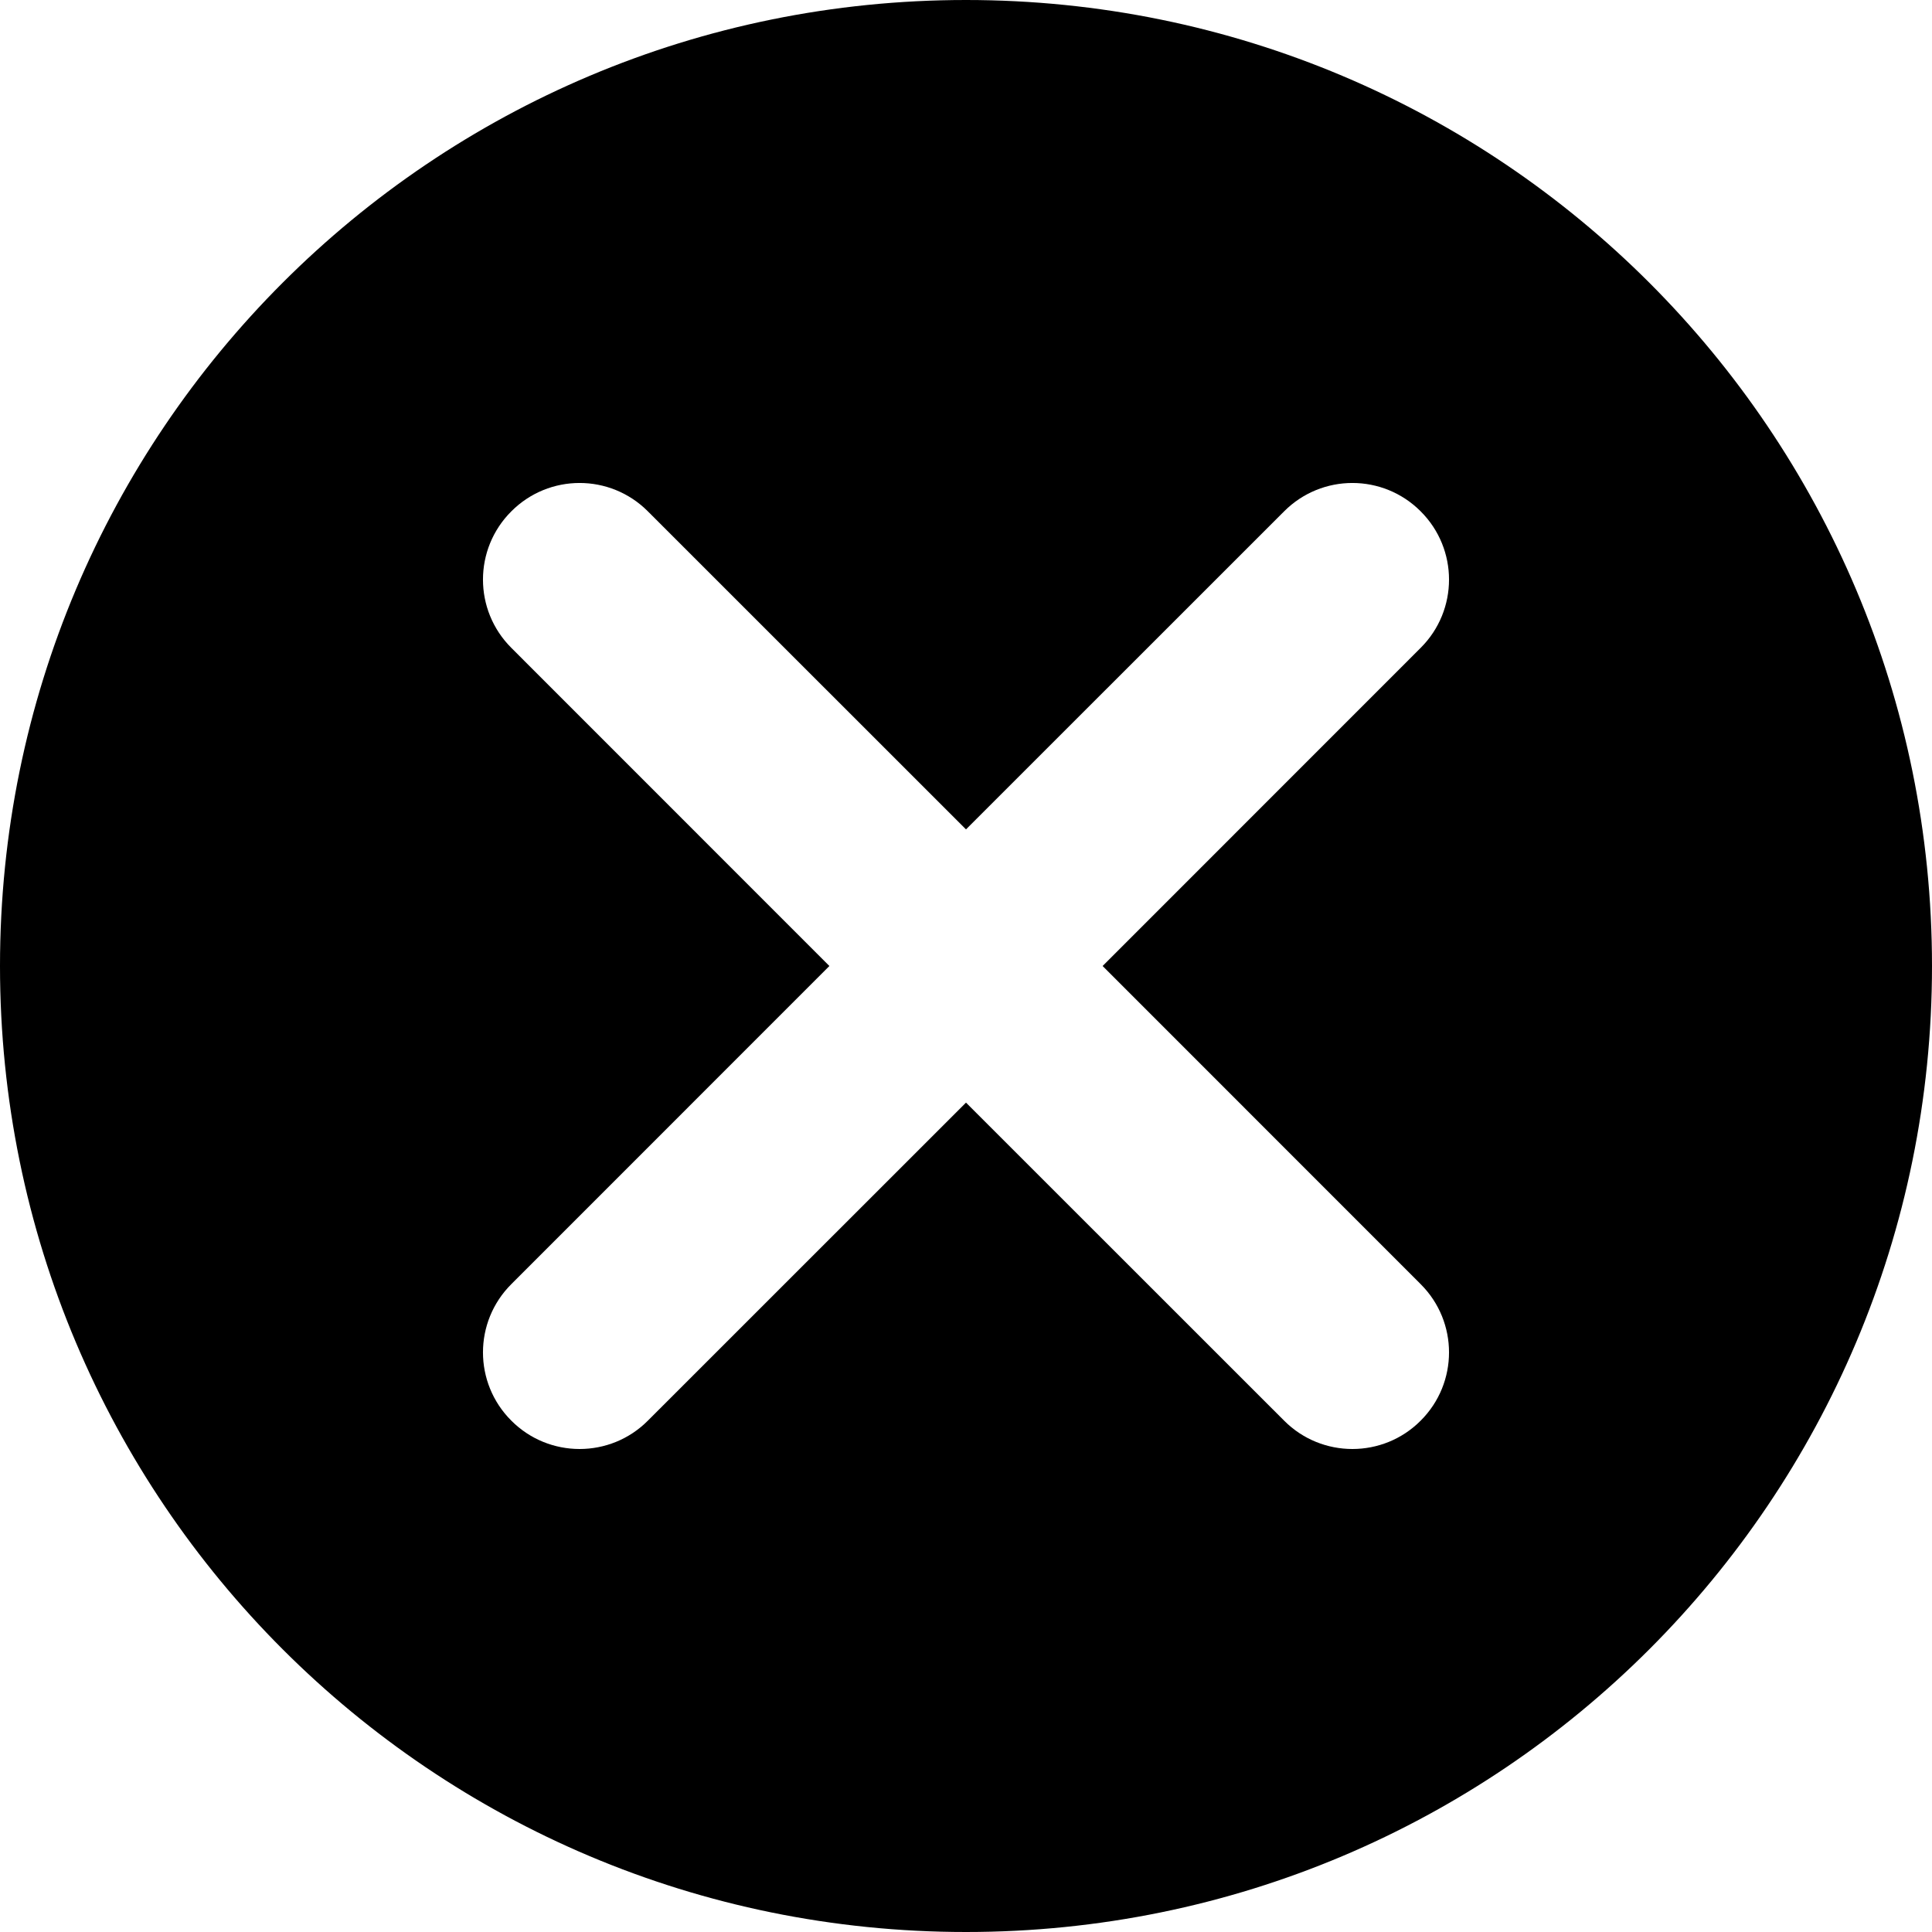<svg width="21" height="21" viewBox="0 0 21 21" xmlns="http://www.w3.org/2000/svg">
<path fill-rule="evenodd" clip-rule="evenodd" d="M0 10.5C0 4.694 4.694 0 10.5 0C16.306 0 21 4.694 21 10.5C21 16.306 16.306 21 10.5 21C4.694 21 0 16.306 0 10.5ZM15.442 15.442C15.853 15.032 15.853 14.368 15.442 13.958L11.985 10.5L15.442 7.042C15.853 6.632 15.853 5.968 15.442 5.558C15.032 5.147 14.368 5.147 13.958 5.558L10.5 9.015L7.042 5.558C6.632 5.147 5.968 5.147 5.558 5.558C5.147 5.968 5.147 6.632 5.558 7.042L9.015 10.5L5.558 13.958C5.147 14.368 5.147 15.032 5.558 15.442C5.762 15.647 6.031 15.75 6.3 15.75C6.569 15.75 6.838 15.647 7.042 15.442L10.5 11.985L13.958 15.442C14.162 15.647 14.431 15.75 14.7 15.75C14.969 15.75 15.238 15.647 15.442 15.442Z"/>
</svg>
